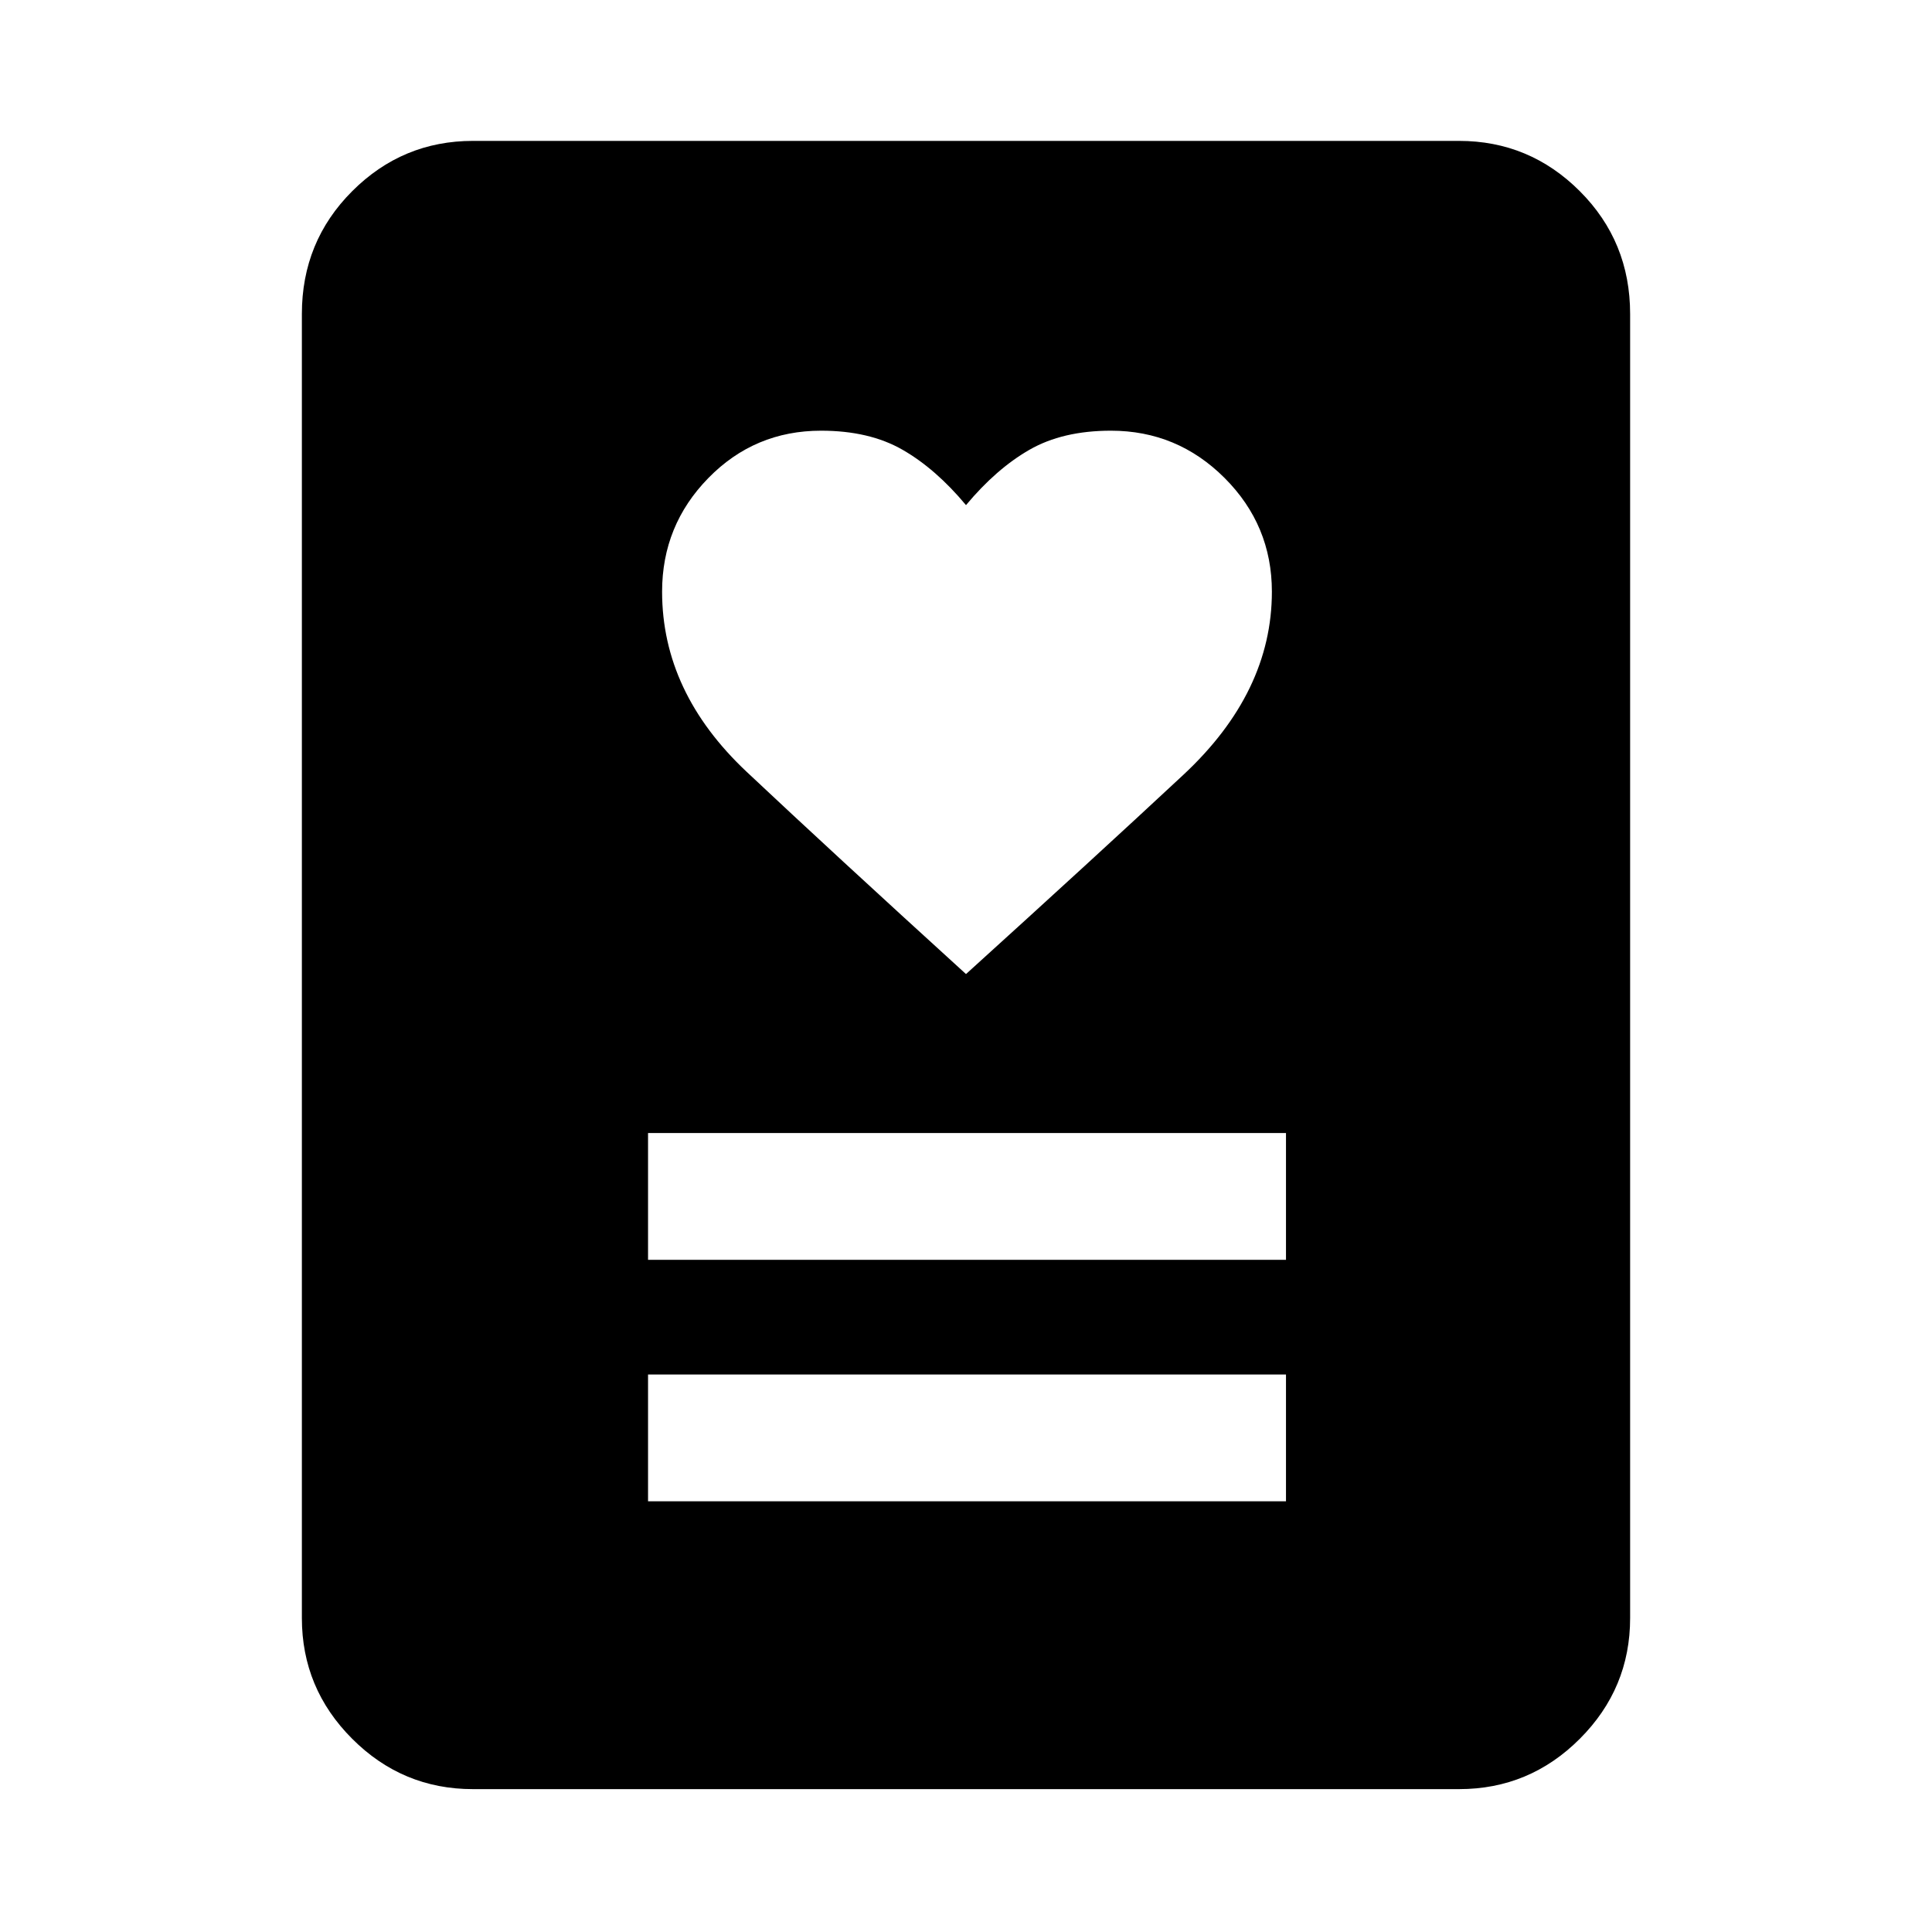 <svg xmlns="http://www.w3.org/2000/svg" height="40" width="40"><path d="M13.417 31.083h13.208v-2.625H13.417Zm0-5h13.208v-2.625H13.417ZM20 20.167q2.667-2.417 4.5-4.125 1.833-1.709 1.833-3.792 0-1.375-.979-2.354-.979-.979-2.354-.979-1 0-1.688.396-.687.395-1.312 1.145-.625-.75-1.312-1.145Q18 8.917 17 8.917q-1.375 0-2.333.979-.959.979-.959 2.354 0 2.083 1.75 3.729T20 20.167Zm10.208 16.875H9.792q-1.459 0-2.5-1.042-1.042-1.042-1.042-2.5v-27q0-1.5 1.042-2.542 1.041-1.041 2.5-1.041h20.416q1.459 0 2.5 1.041Q33.75 5 33.75 6.5v27q0 1.458-1.042 2.5-1.041 1.042-2.5 1.042Z"/></svg>